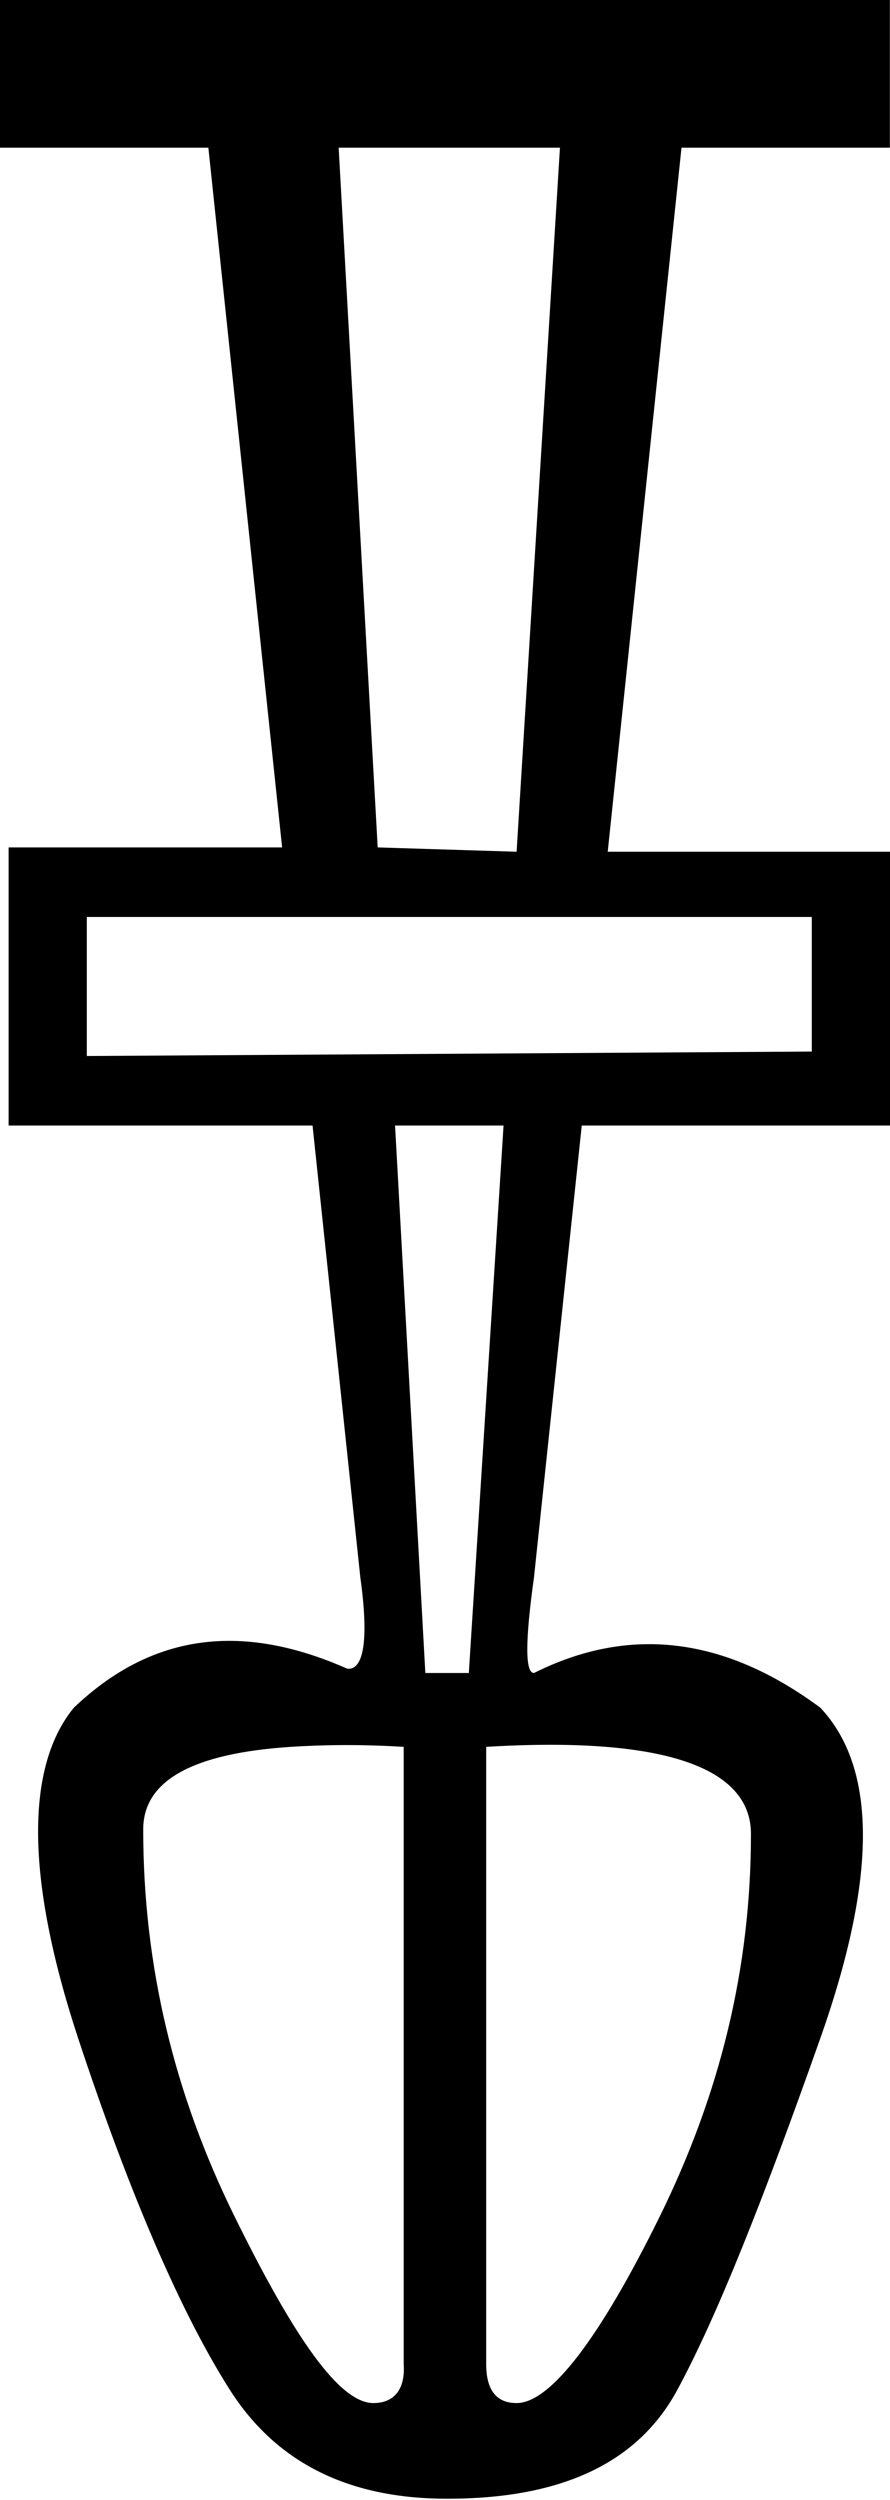 <?xml version="1.0" encoding="UTF-8" standalone="no"?>
<svg
   xmlns:dc="http://purl.org/dc/elements/1.1/"
   xmlns:cc="http://creativecommons.org/ns#"
   xmlns:rdf="http://www.w3.org/1999/02/22-rdf-syntax-ns#"
   xmlns:svg="http://www.w3.org/2000/svg"
   xmlns="http://www.w3.org/2000/svg"
   xmlns:sodipodi="http://sodipodi.sourceforge.net/DTD/sodipodi-0.dtd"
   xmlns:inkscape="http://www.inkscape.org/namespaces/inkscape"
   width="6.407"
   height="17.977"
   id="svg3697"
   sodipodi:version="0.32"
   inkscape:version="0.46"
   sodipodi:docname="F179.svg"
   inkscape:output_extension="org.inkscape.output.svg.inkscape">
  <defs
     id="defs3702">
    <inkscape:perspective
       sodipodi:type="inkscape:persp3d"
       inkscape:vp_x="0 : 8.9887085 : 1"
       inkscape:vp_y="0 : 1000 : 0"
       inkscape:vp_z="6.406846 : 8.9887085 : 1"
       inkscape:persp3d-origin="3.203423 : 5.9924723 : 1"
       id="perspective3706" />
  </defs>
  <sodipodi:namedview
     inkscape:window-height="667"
     inkscape:window-width="640"
     inkscape:pageshadow="2"
     inkscape:pageopacity="0.0"
     guidetolerance="10.0"
     gridtolerance="10.0"
     objecttolerance="10.0"
     borderopacity="1.0"
     bordercolor="#666666"
     pagecolor="#ffffff"
     id="base"
     showgrid="false"
     inkscape:zoom="25.698909"
     inkscape:cx="3.203423"
     inkscape:cy="8.9887085"
     inkscape:window-x="88"
     inkscape:window-y="67"
     inkscape:current-layer="svg3697" />
  <path
     style="fill:#000000; stroke:none"
     d="M 0 0 L 0 1.062 L 1.5 1.062 L 2.031 6.094 L 0.062 6.094 L 0.062 8.094 L 2.25 8.094 L 2.594 11.344 C 2.658 11.803 2.615 12.013 2.5 12 C 1.722 11.656 1.079 11.759 0.531 12.281 C 0.187 12.702 0.18 13.496 0.562 14.656 C 0.945 15.816 1.318 16.658 1.656 17.188 C 1.994 17.717 2.518 17.969 3.219 17.969 C 4.035 17.969 4.588 17.717 4.875 17.188 C 5.162 16.658 5.498 15.81 5.906 14.656 C 6.314 13.502 6.314 12.715 5.906 12.281 C 5.218 11.771 4.532 11.687 3.844 12.031 C 3.78 12.031 3.78 11.803 3.844 11.344 L 4.188 8.094 L 6.438 8.094 L 6.438 6.125 L 4.375 6.125 L 4.906 1.062 L 6.406 1.062 L 6.406 0 L 0 0 z M 2.438 1.062 L 4.031 1.062 L 3.719 6.125 L 2.719 6.094 L 2.438 1.062 z M 0.625 6.594 L 5.844 6.594 L 5.844 7.562 L 0.625 7.594 L 0.625 6.594 z M 2.844 8.094 L 3.625 8.094 L 3.375 12.031 L 3.062 12.031 L 2.844 8.094 z M 2.094 12.562 C 2.328 12.547 2.594 12.543 2.906 12.562 L 2.906 17 C 2.919 17.178 2.84 17.281 2.688 17.281 C 2.445 17.281 2.121 16.817 1.688 15.938 C 1.254 15.058 1.031 14.138 1.031 13.156 C 1.031 12.802 1.391 12.608 2.094 12.562 z M 3.5 12.562 C 4.762 12.486 5.406 12.703 5.406 13.188 C 5.406 14.156 5.183 15.058 4.75 15.938 C 4.317 16.817 3.961 17.281 3.719 17.281 C 3.566 17.281 3.5 17.178 3.5 17 L 3.5 12.562 z "
     id="path3699" />
</svg>
